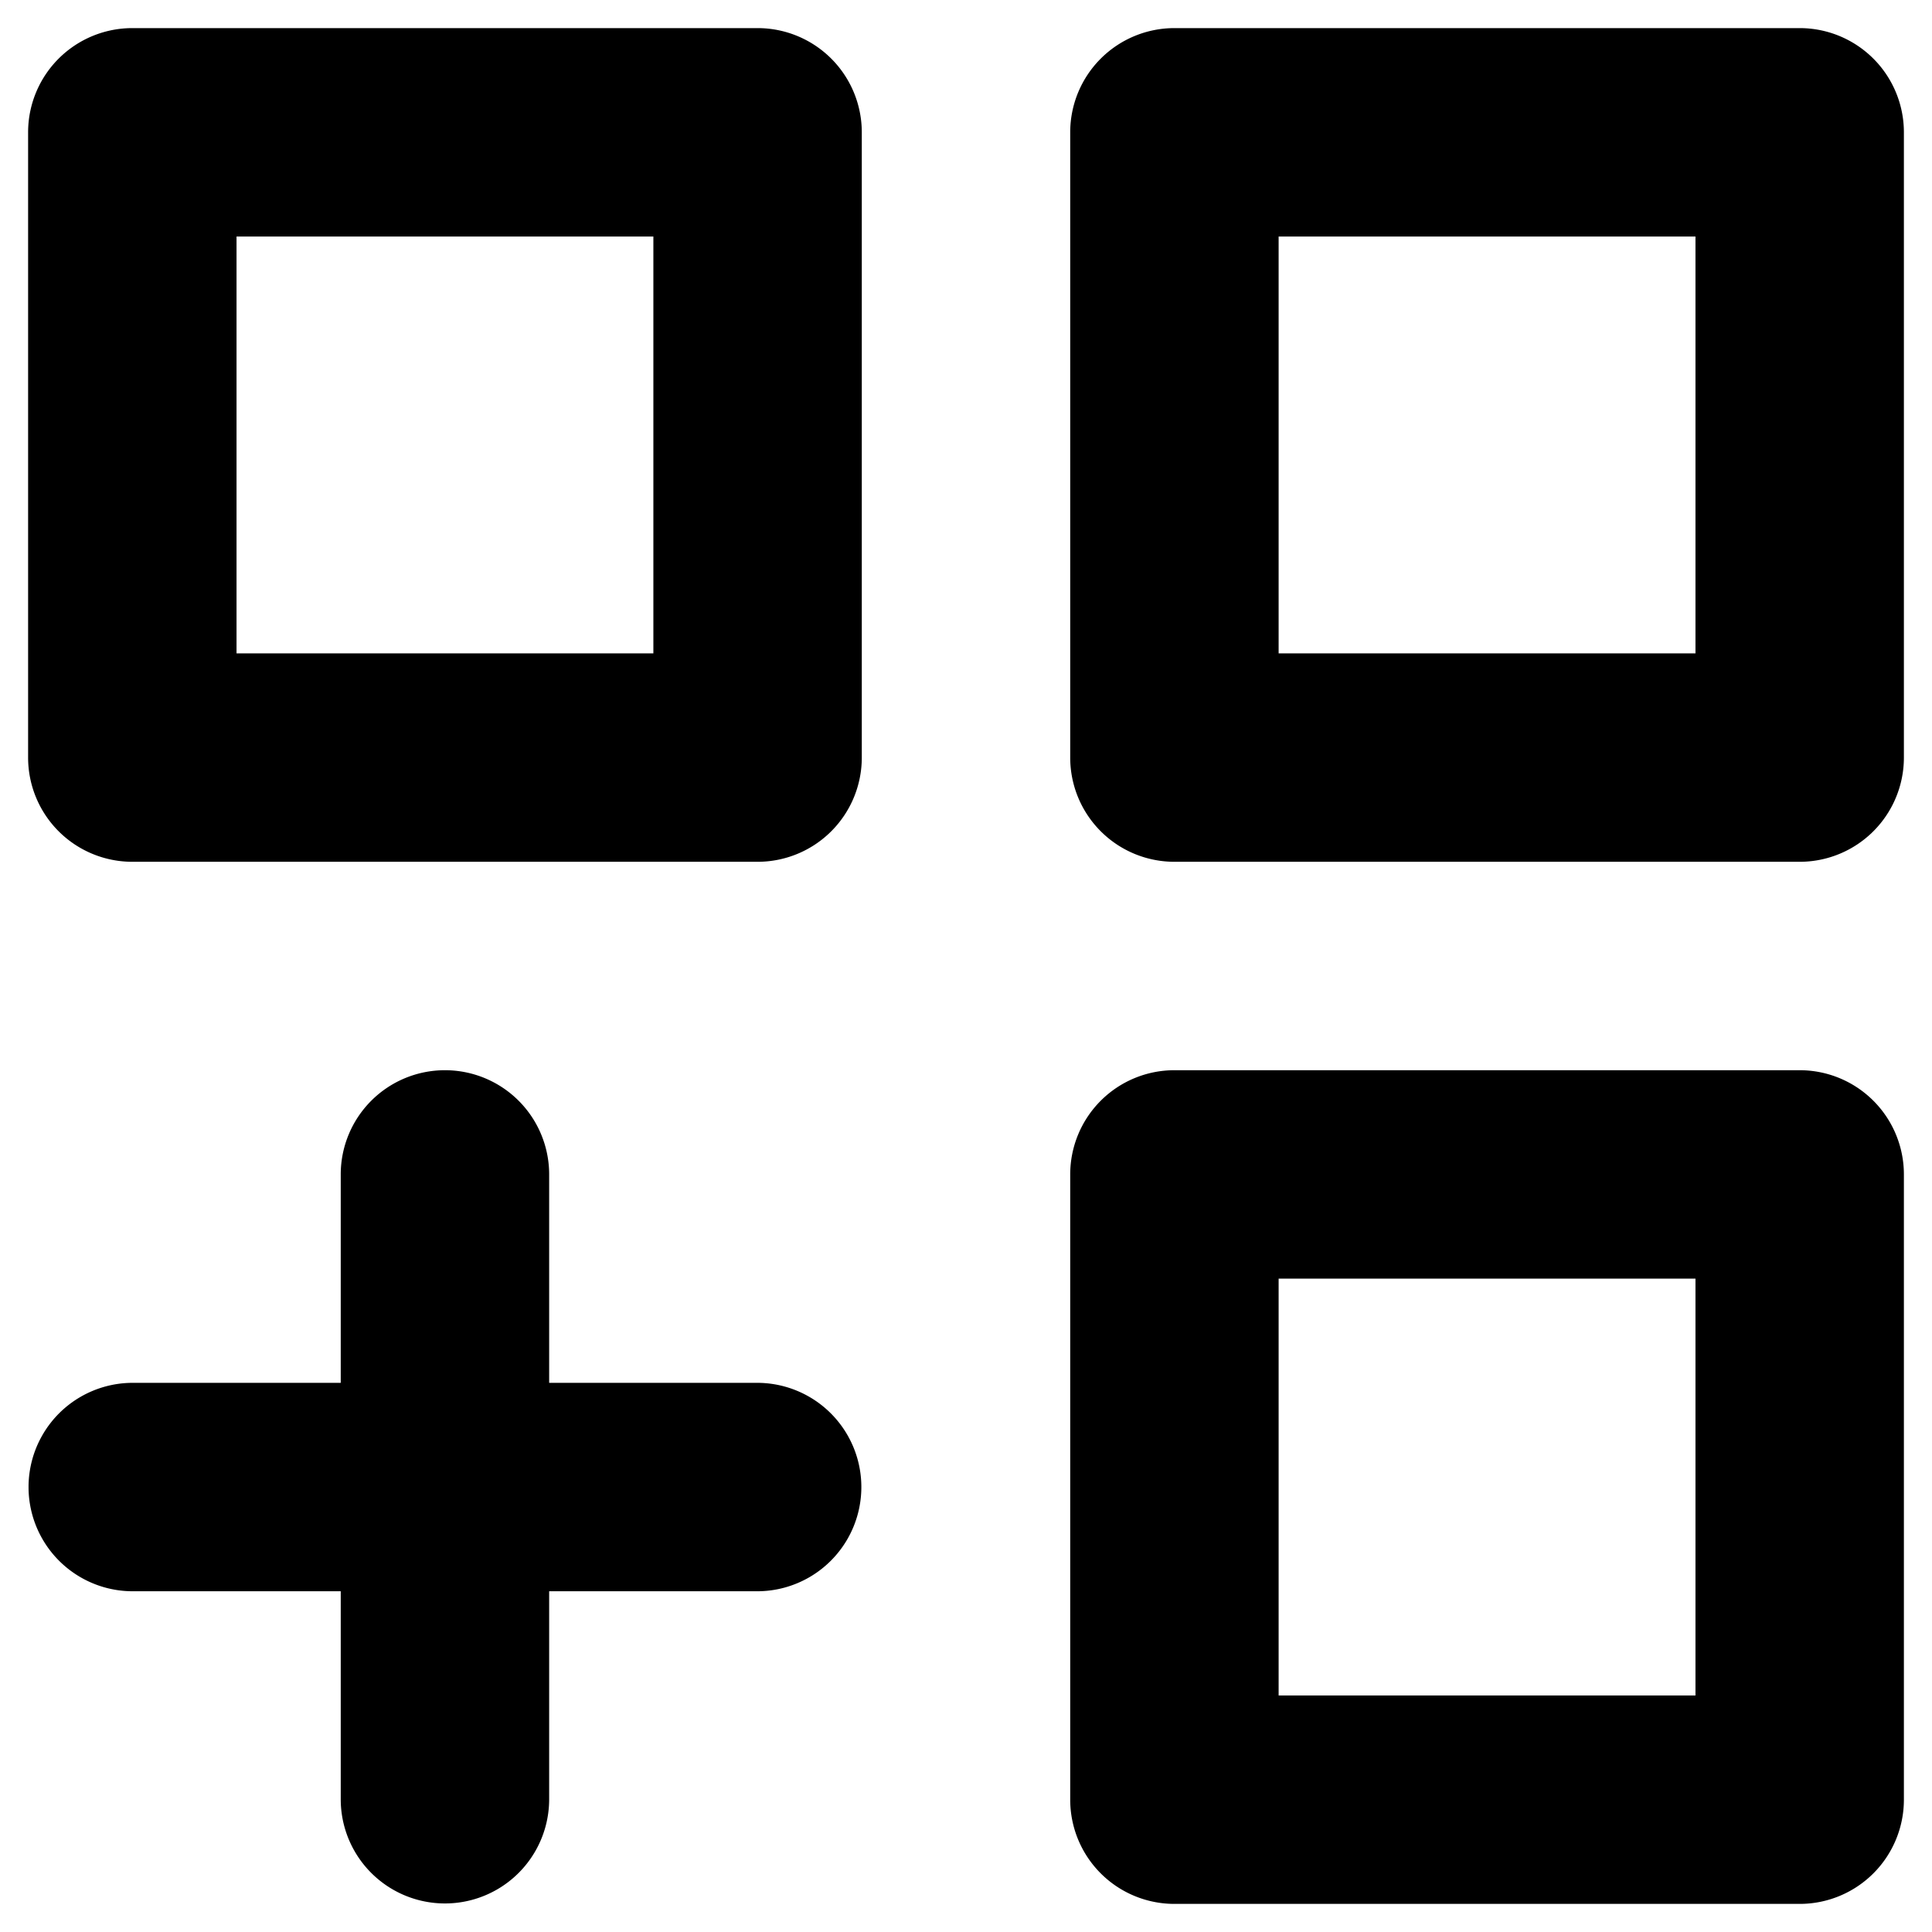 <?xml version="1.0" standalone="no"?><!DOCTYPE svg PUBLIC "-//W3C//DTD SVG 1.1//EN" "http://www.w3.org/Graphics/SVG/1.1/DTD/svg11.dtd"><svg t="1685434881671" class="icon" viewBox="0 0 1024 1024" version="1.1" xmlns="http://www.w3.org/2000/svg" p-id="1136" xmlns:xlink="http://www.w3.org/1999/xlink" width="200" height="200"><path d="M953.869 567.234a55.234 55.234 0 0 1 55.234 55.234v331.402a55.234 55.234 0 0 1-55.234 55.234h-331.402a55.234 55.234 0 0 1-55.234-55.234v-331.402a55.234 55.234 0 0 1 55.234-55.234h331.402zM235.832 567.234a55.234 55.234 0 0 1 55.234 55.234v110.467h110.467a55.234 55.234 0 0 1 0 110.467H291.065v110.467a55.234 55.234 0 0 1-110.467 0v-110.467H70.131a55.234 55.234 0 0 1 0-110.467h110.467v-110.467a55.234 55.234 0 0 1 55.234-55.234z m662.804 110.467h-220.935v220.935h220.935v-220.935zM401.533 14.897a55.234 55.234 0 0 1 55.234 55.234v331.402a55.234 55.234 0 0 1-55.234 55.234H70.131a55.234 55.234 0 0 1-55.234-55.234V70.131a55.234 55.234 0 0 1 55.234-55.234h331.402z m552.336 0a55.234 55.234 0 0 1 55.234 55.234v331.402a55.234 55.234 0 0 1-55.234 55.234h-331.402a55.234 55.234 0 0 1-55.234-55.234V70.131a55.234 55.234 0 0 1 55.234-55.234h331.402zM346.299 125.365H125.365v220.935h220.935V125.365z m552.336 0h-220.935v220.935h220.935V125.365z" p-id="1137"></path></svg>